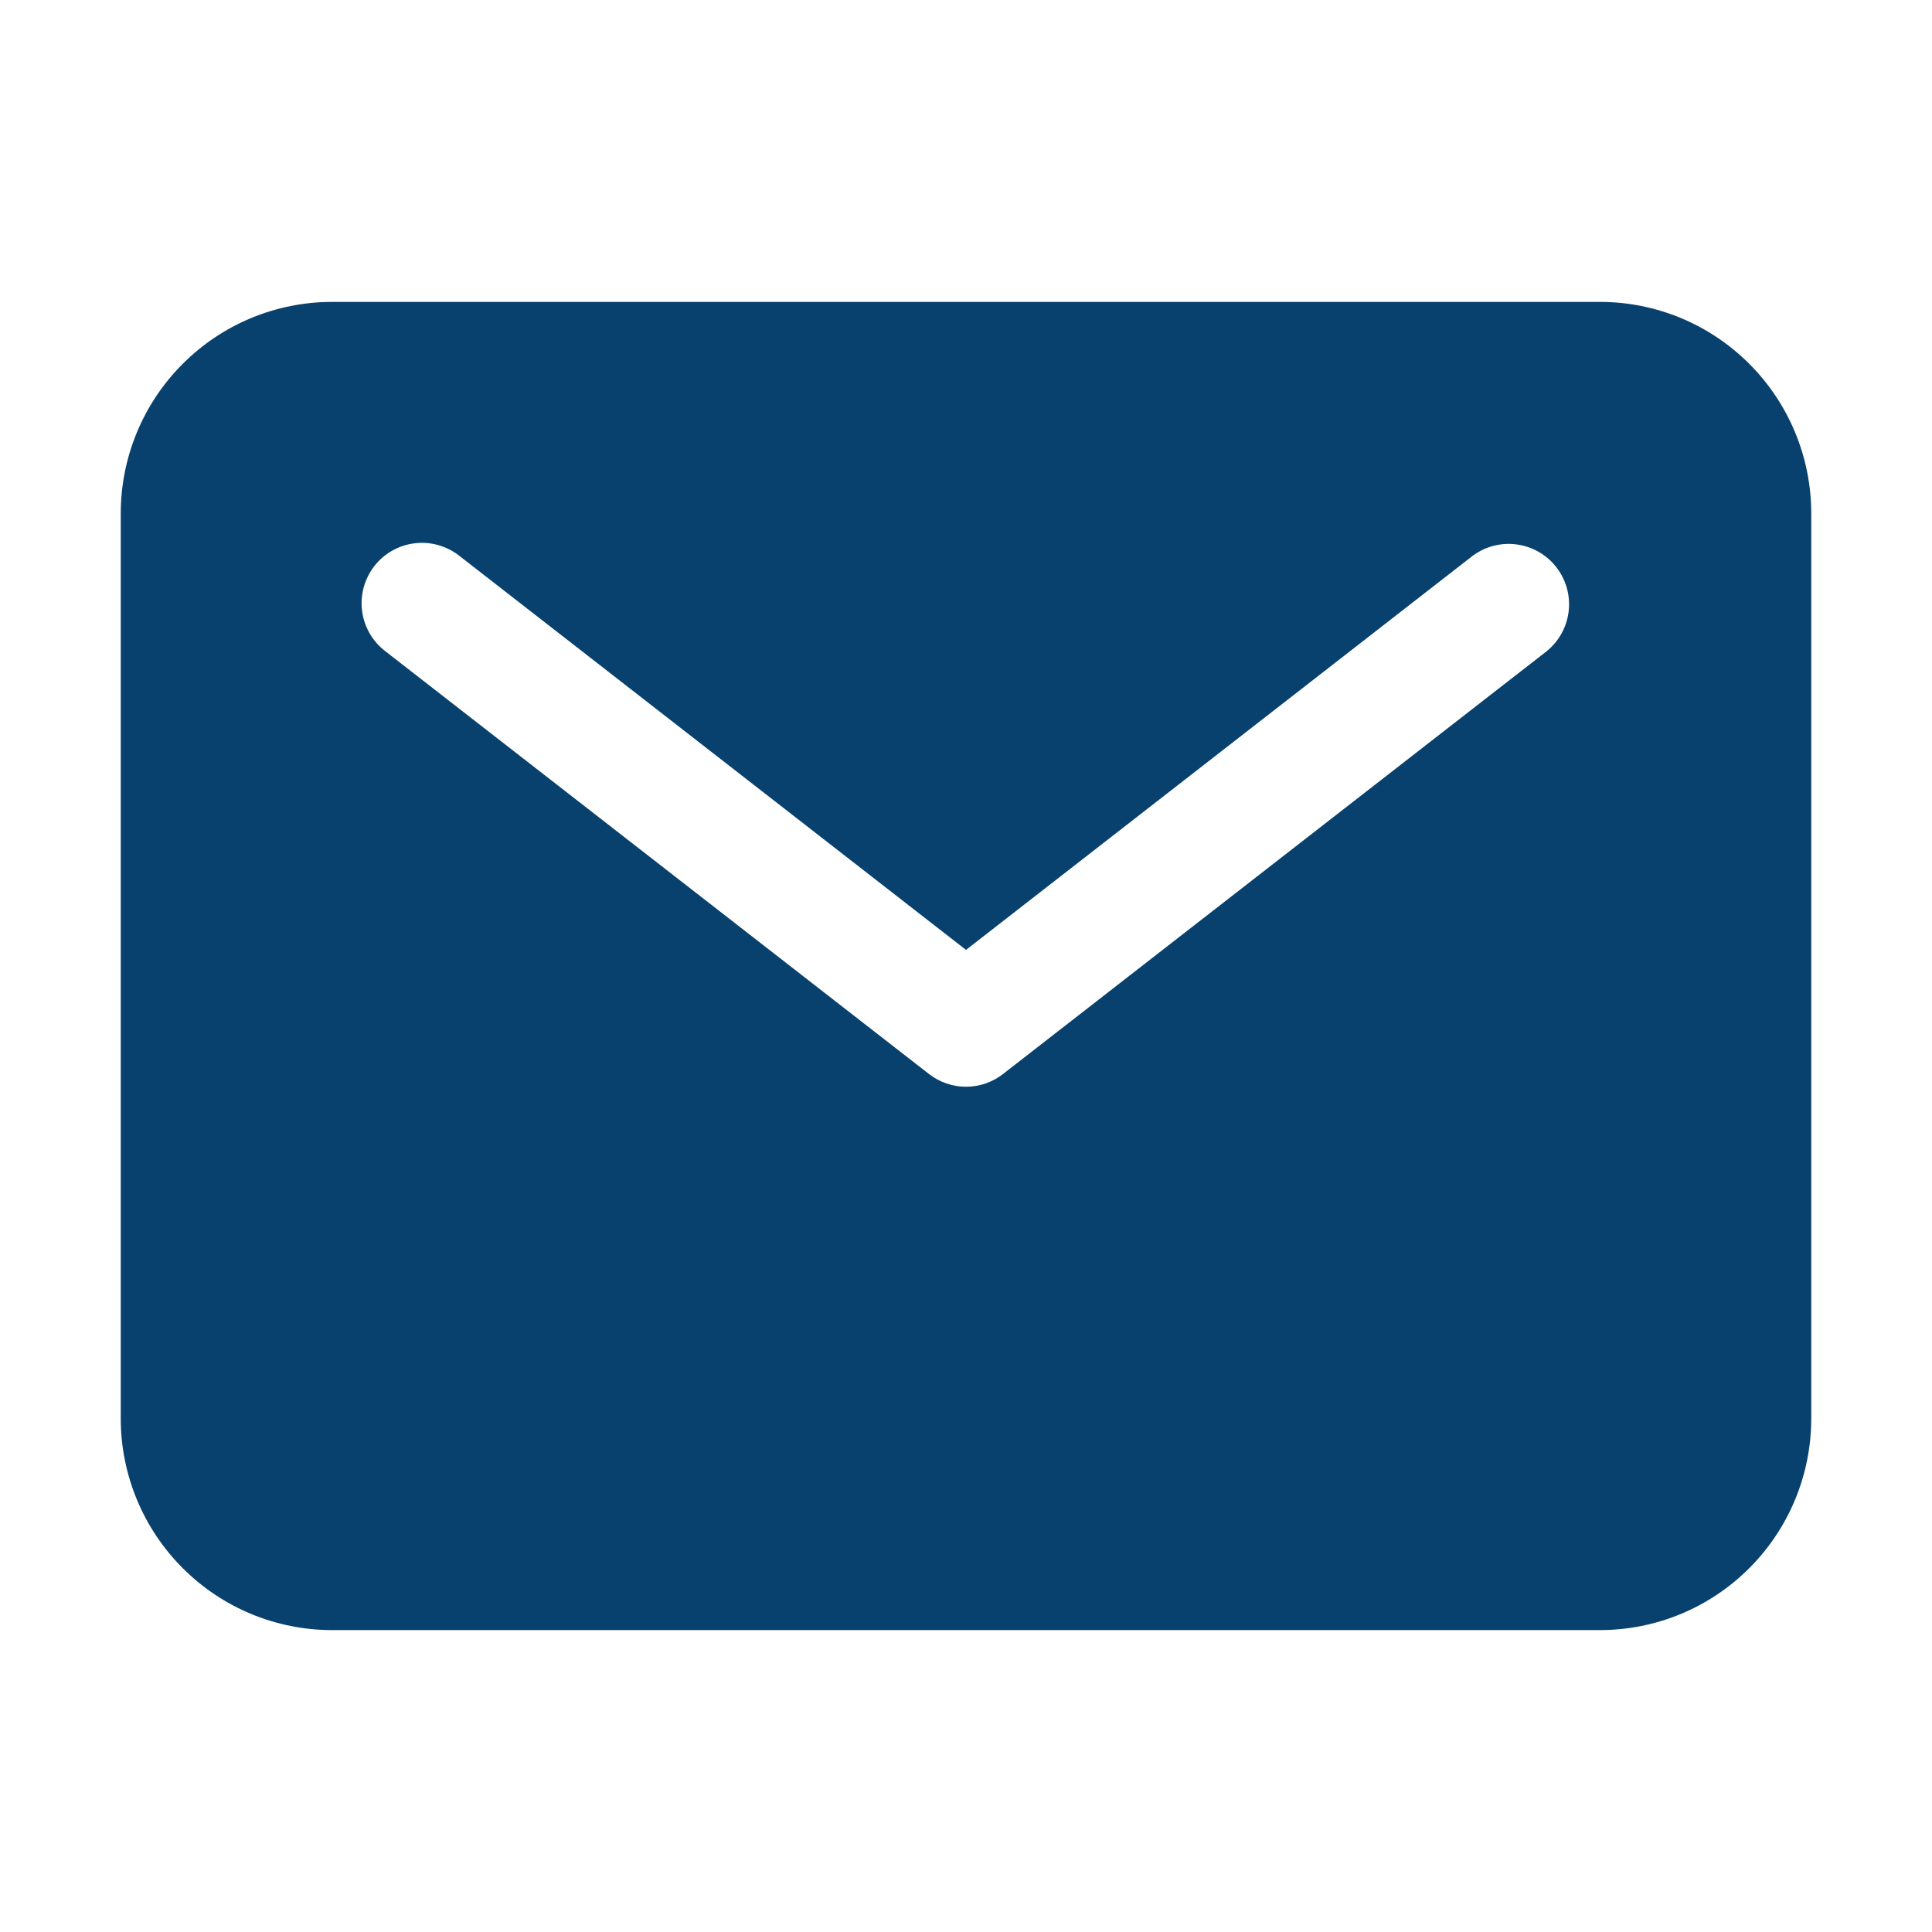 <svg width="30" height="30" viewBox="0 0 30 30" fill="none" xmlns="http://www.w3.org/2000/svg">
<path d="M24.844 4.688H5.156C4.286 4.688 3.452 5.034 2.837 5.65C2.222 6.265 1.876 7.099 1.875 7.969V22.031C1.876 22.901 2.222 23.735 2.837 24.35C3.452 24.966 4.286 25.312 5.156 25.312H24.844C25.714 25.312 26.548 24.966 27.163 24.35C27.778 23.735 28.124 22.901 28.125 22.031V7.969C28.124 7.099 27.778 6.265 27.163 5.65C26.548 5.034 25.714 4.688 24.844 4.688ZM24.013 10.115L15.575 16.677C15.411 16.805 15.208 16.875 15 16.875C14.792 16.875 14.589 16.805 14.425 16.677L5.987 10.115C5.888 10.04 5.805 9.946 5.742 9.839C5.68 9.732 5.639 9.613 5.623 9.49C5.606 9.367 5.615 9.242 5.647 9.122C5.68 9.002 5.736 8.89 5.812 8.791C5.888 8.693 5.983 8.611 6.091 8.55C6.2 8.489 6.319 8.45 6.442 8.436C6.566 8.421 6.691 8.431 6.81 8.466C6.929 8.5 7.041 8.557 7.138 8.635L15 14.75L22.862 8.635C23.059 8.486 23.306 8.421 23.55 8.454C23.794 8.486 24.016 8.613 24.167 8.808C24.318 9.002 24.387 9.248 24.358 9.493C24.329 9.738 24.205 9.961 24.013 10.115Z" fill="#08416D"/>
</svg>
